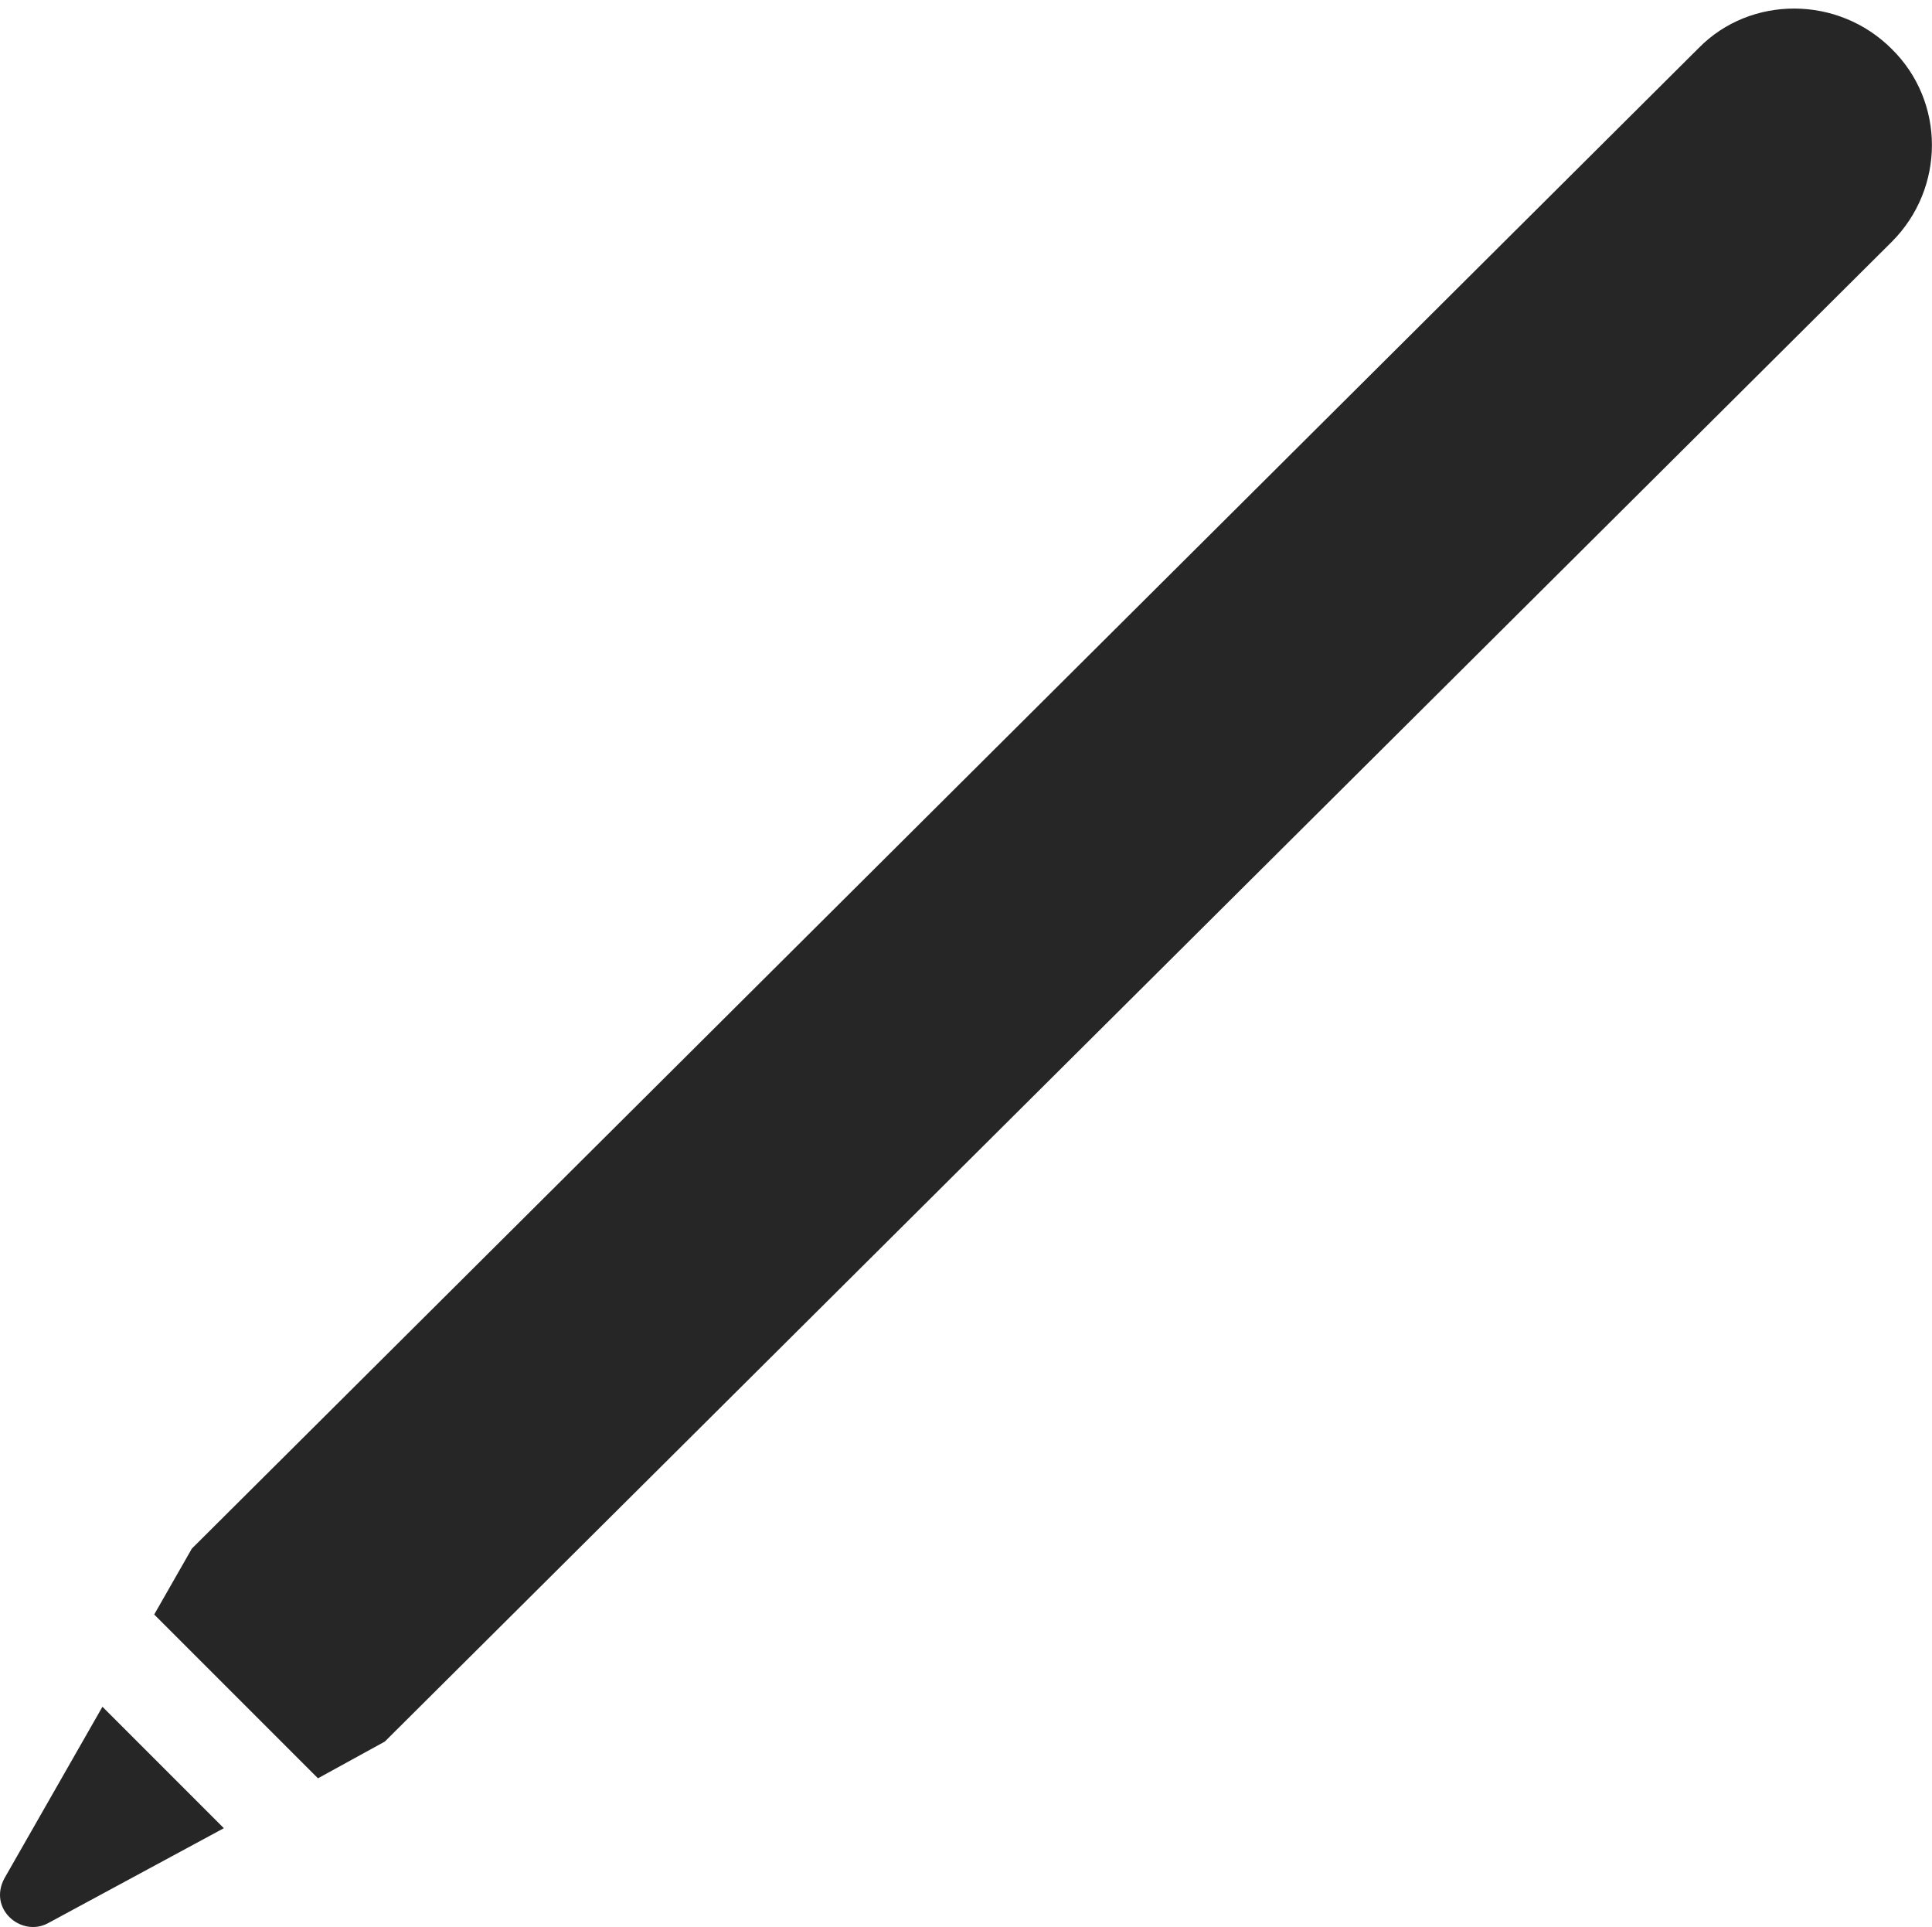 <?xml version="1.0" encoding="UTF-8"?>
<!--Generator: Apple Native CoreSVG 326-->
<!DOCTYPE svg
PUBLIC "-//W3C//DTD SVG 1.1//EN"
       "http://www.w3.org/Graphics/SVG/1.1/DTD/svg11.dtd">
<svg version="1.1" xmlns="http://www.w3.org/2000/svg" xmlns:xlink="http://www.w3.org/1999/xlink" viewBox="0 0 513.169 511.736">
 <g>
  <rect height="511.736" opacity="0" width="513.169" x="0" y="0"/>
  <path d="M1.21 498.743C-3.29 506.993 5.71 514.493 12.71 510.743L59.46 485.493L27.21 453.243ZM40.96 428.743L84.46 472.243L102.21 462.493L502.46 64.243C516.71 49.993 516.71 26.993 502.46 12.993C488.21-1.257 464.96-1.257 451.21 12.743L50.96 411.243Z" fill="black" fill-opacity="0.85"/>
 </g>
</svg>
